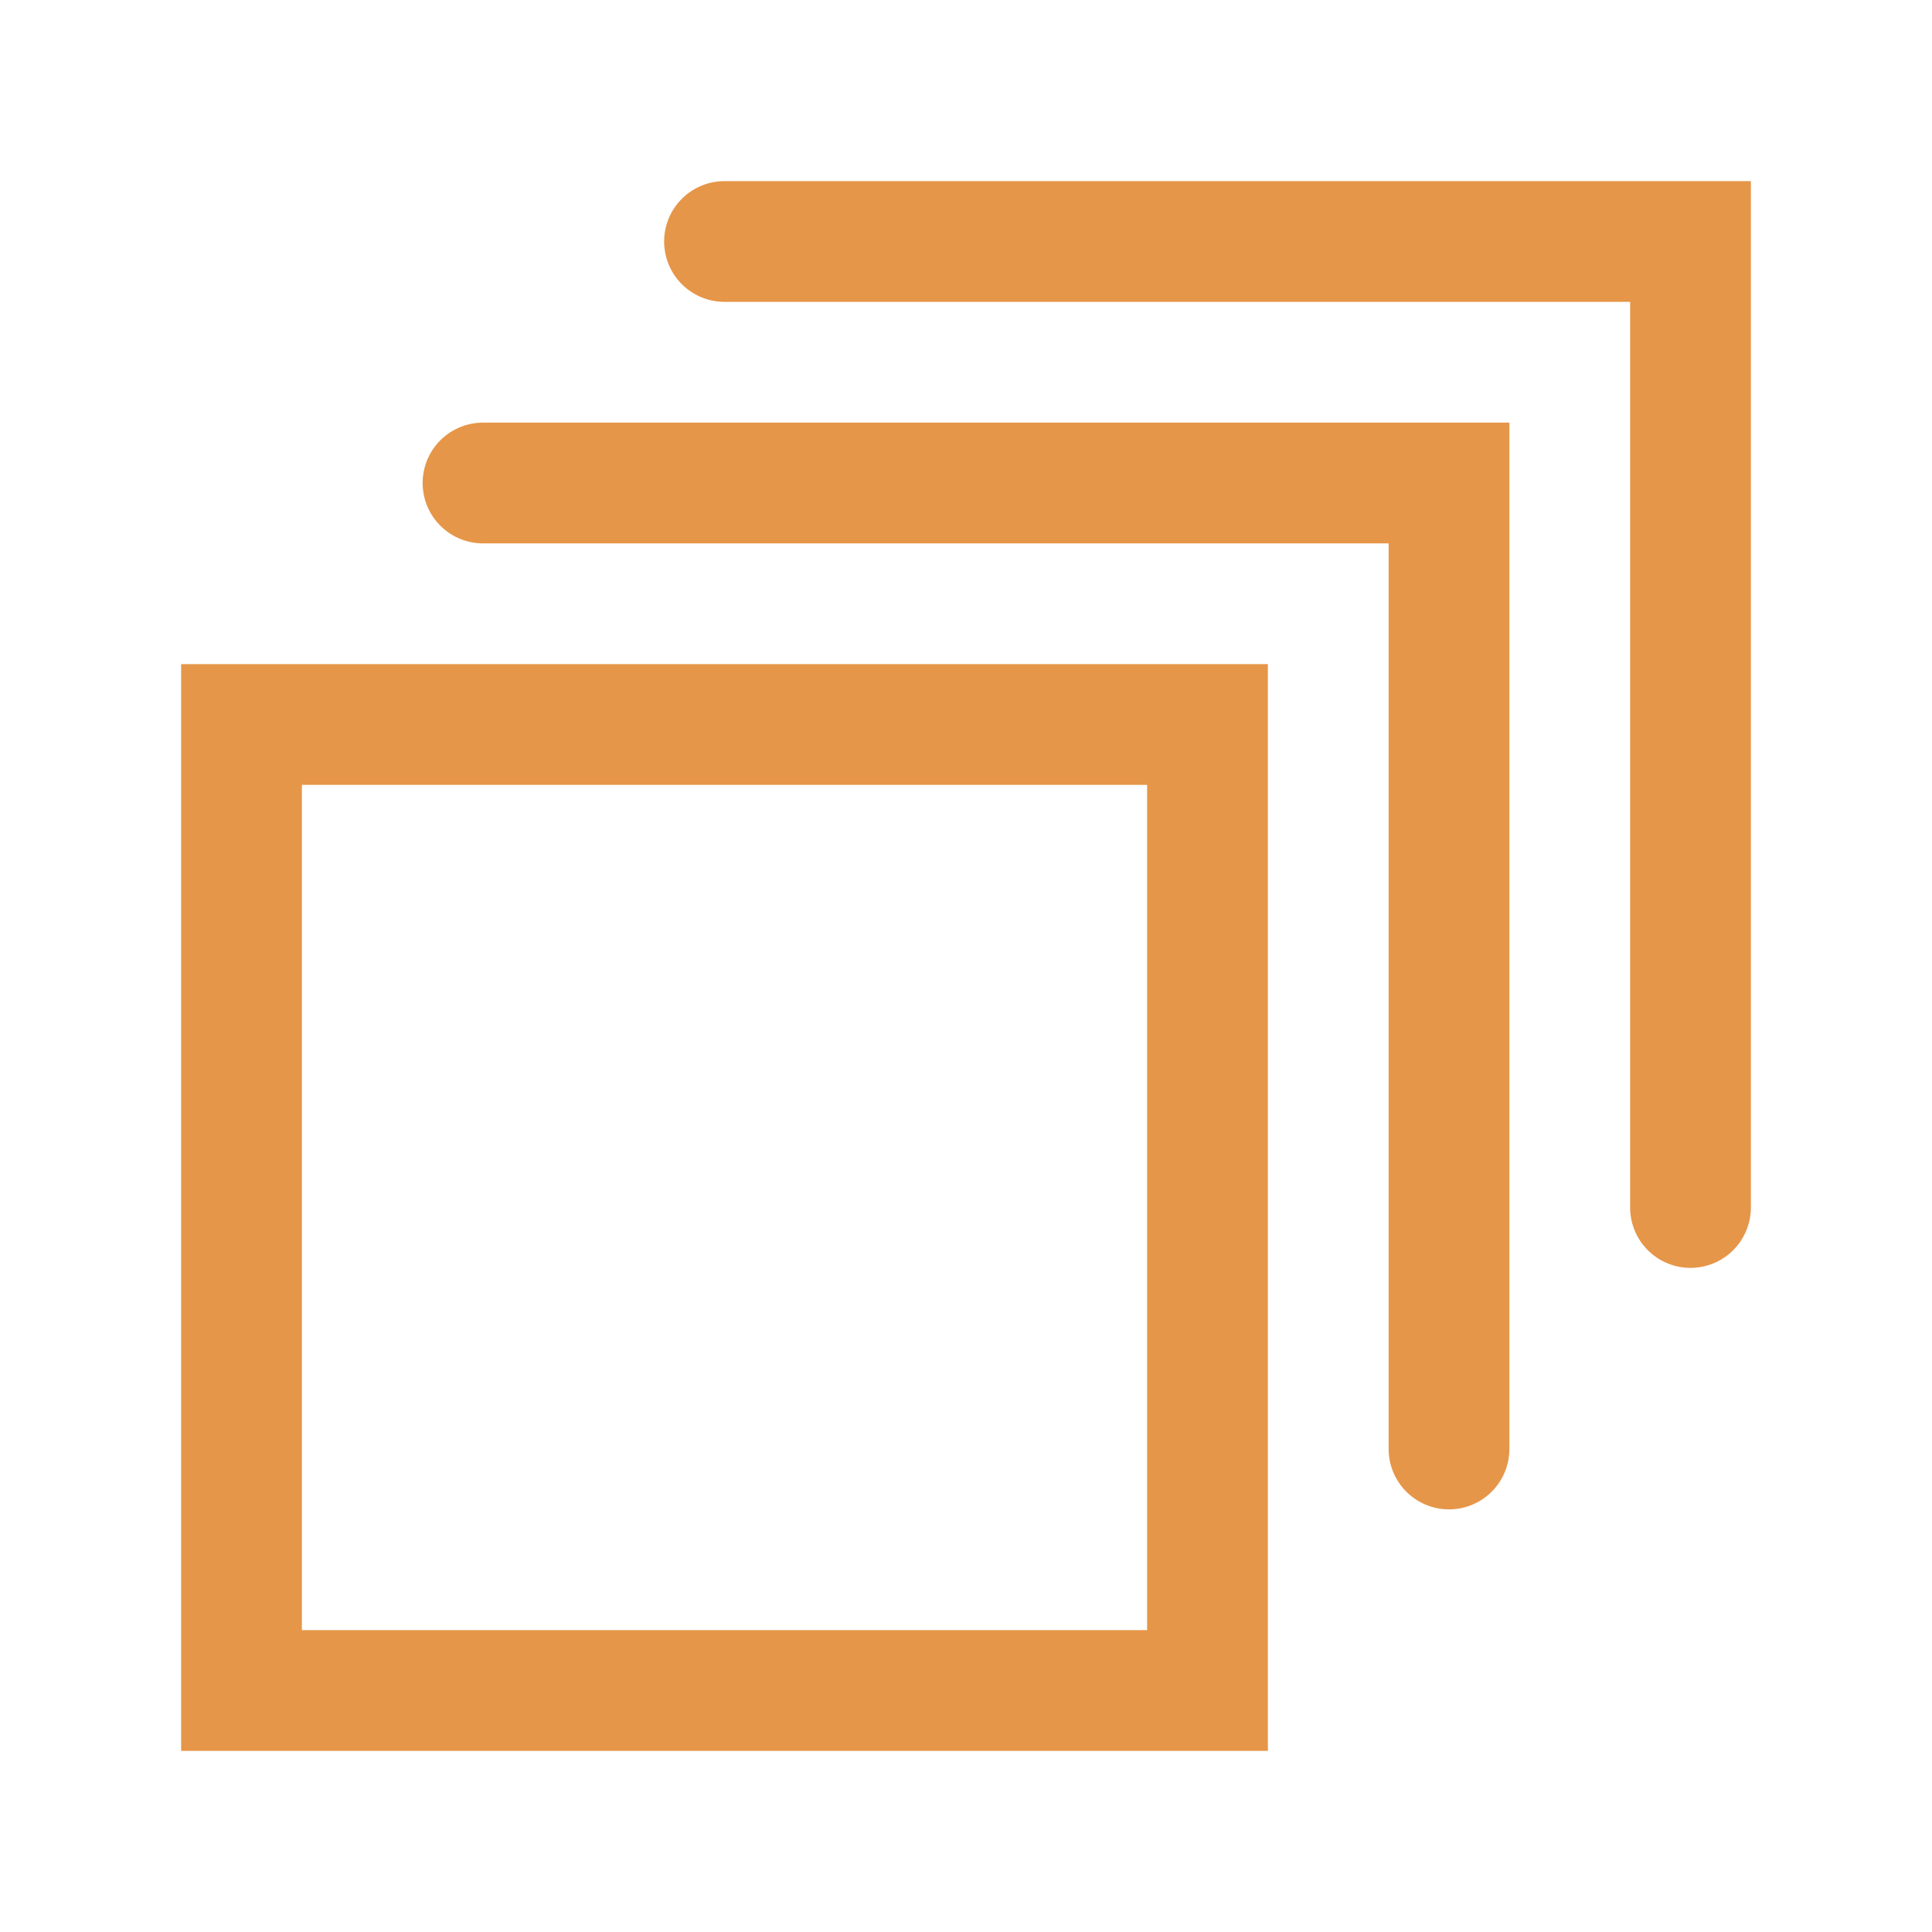 <svg xmlns="http://www.w3.org/2000/svg" class="rubicons clone-reverse" width="36" height="36" viewBox="0 0 24 24" stroke="rgb(230, 150, 72)" stroke-width="1.5" fill="none">
  <path d="M3 21h12V9H3v12z"></path>
  <path d="M6 6h12v12" stroke-linecap="round"></path>
  <path d="M9 3h12v12" stroke-linecap="round"></path>
</svg>